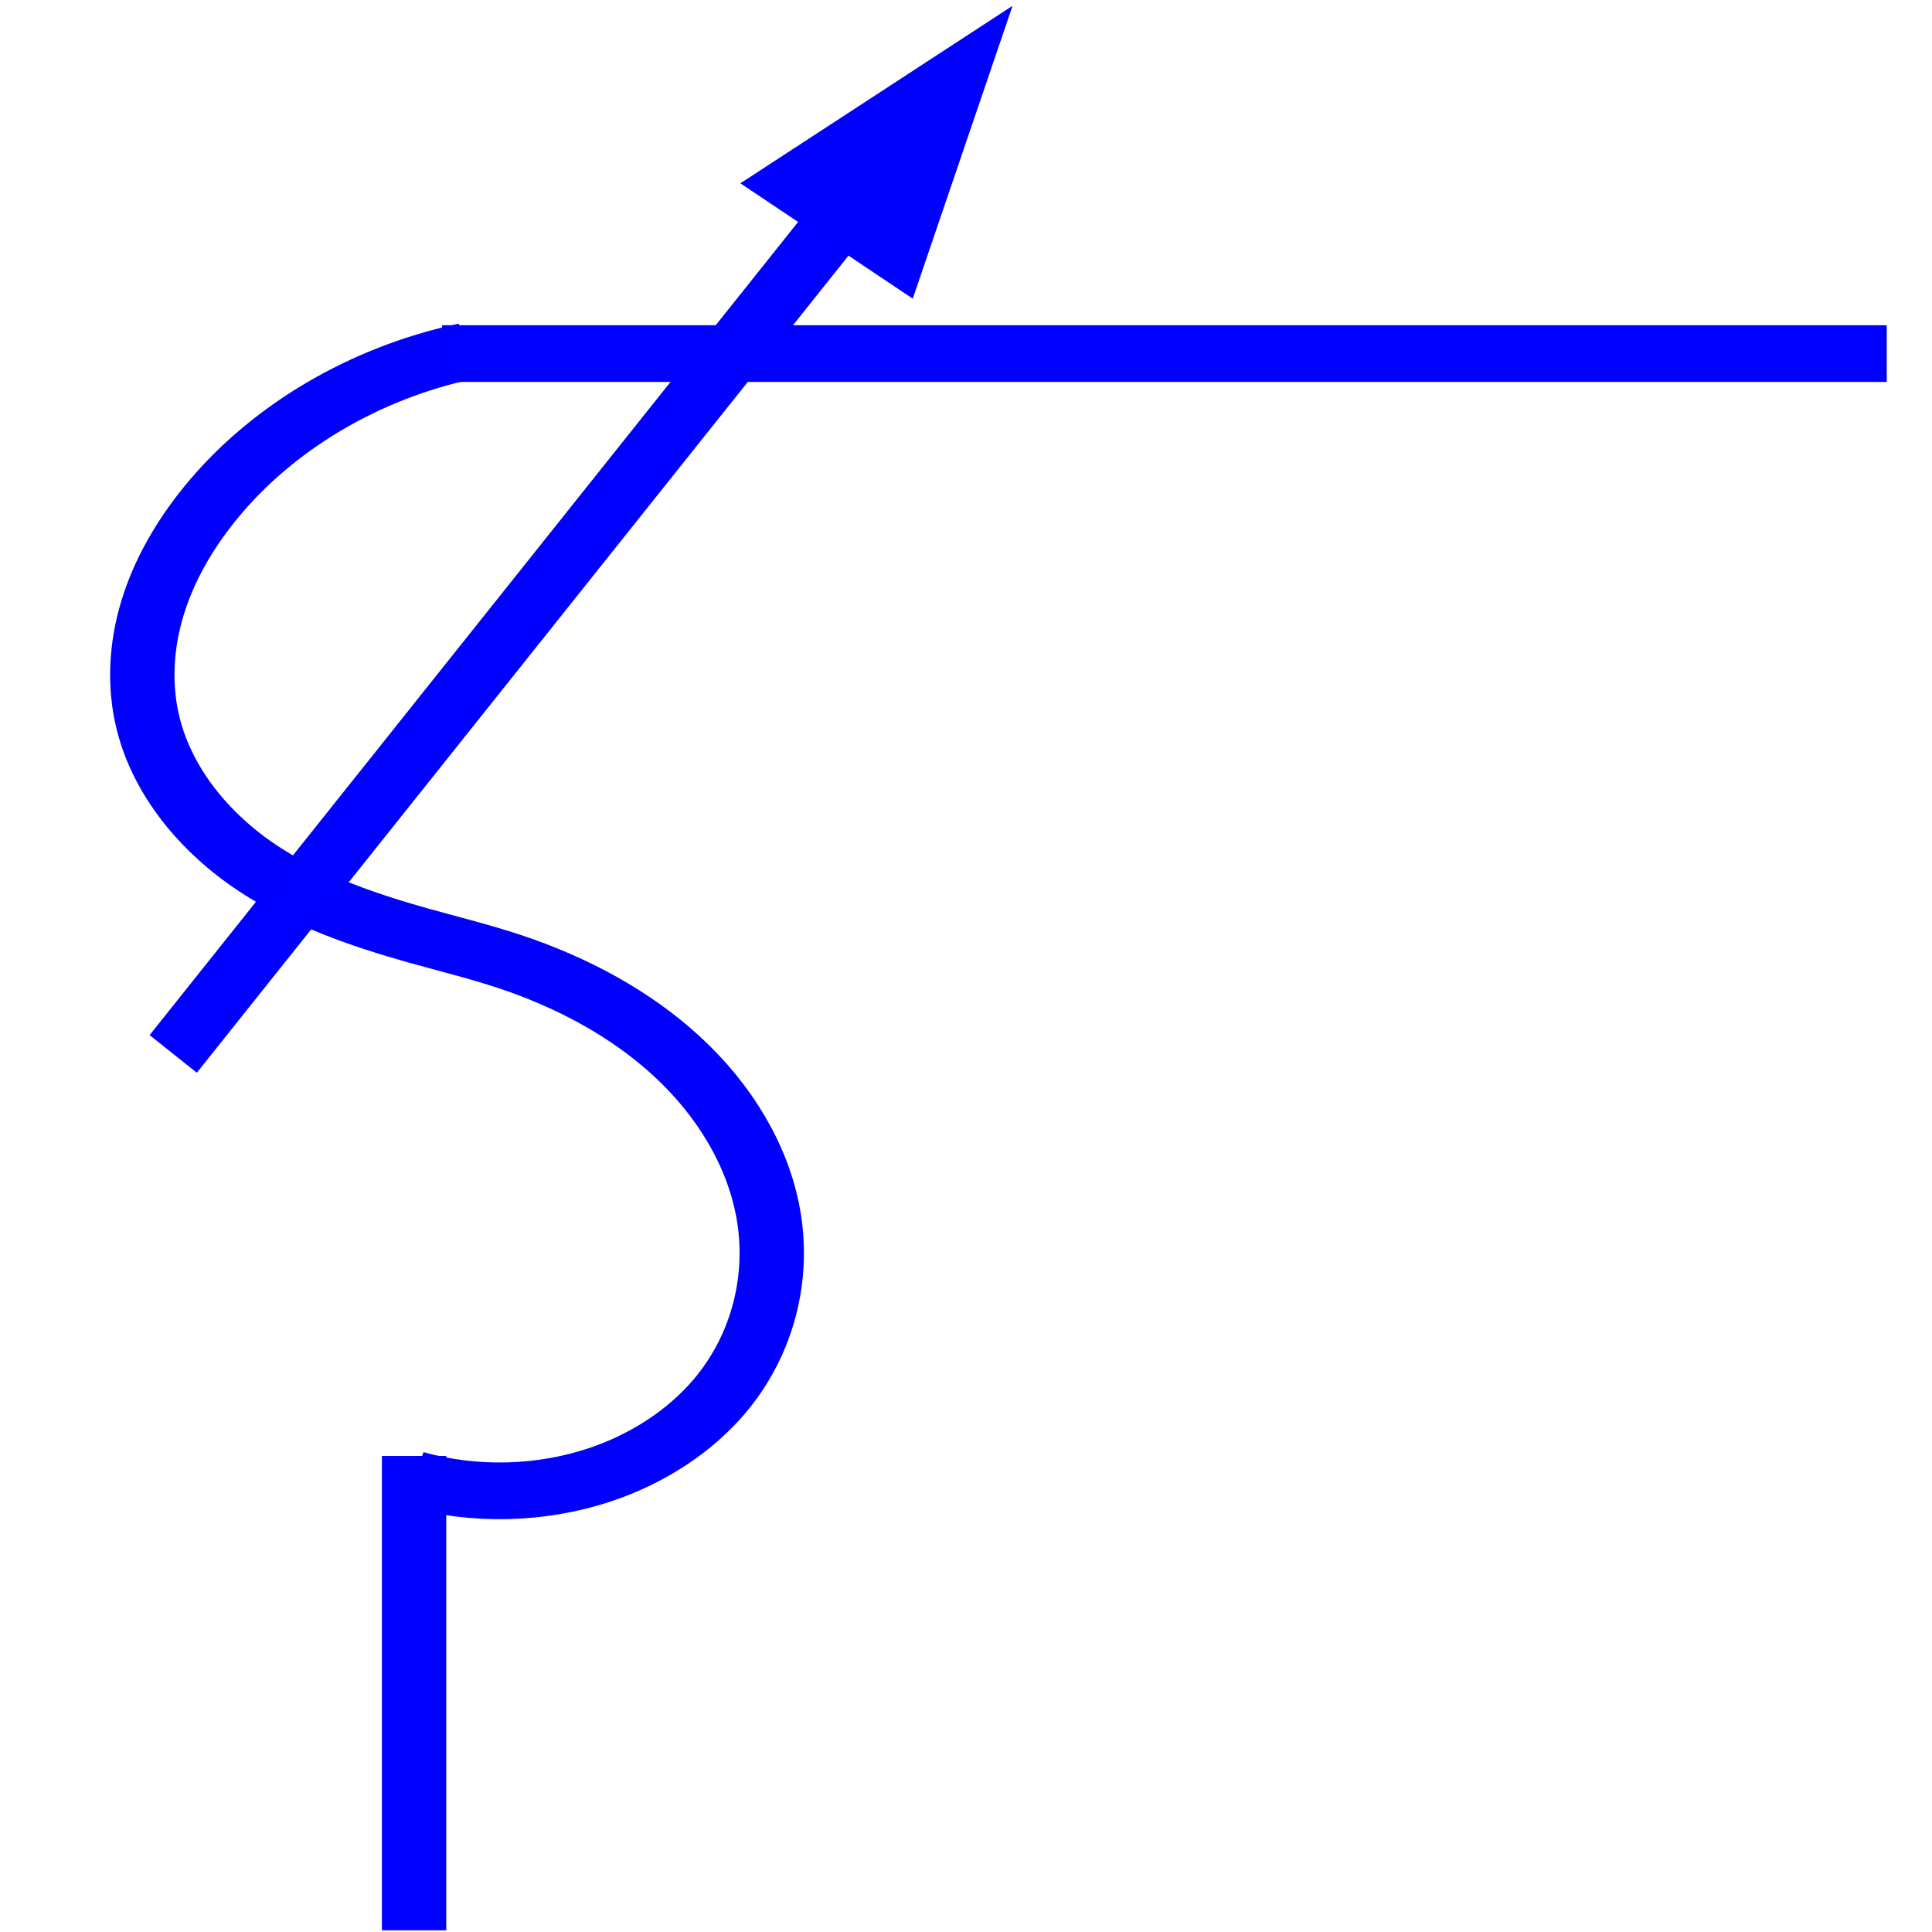 <?xml version="1.0" encoding="UTF-8" standalone="no"?>
<!-- Created with Inkscape (http://www.inkscape.org/) -->

<svg
   xmlns:osb="http://www.openswatchbook.org/uri/2009/osb"
   xmlns:dc="http://purl.org/dc/elements/1.1/"
   xmlns:cc="http://creativecommons.org/ns#"
   xmlns:rdf="http://www.w3.org/1999/02/22-rdf-syntax-ns#"
   xmlns:svg="http://www.w3.org/2000/svg"
   xmlns="http://www.w3.org/2000/svg"
   xmlns:sodipodi="http://sodipodi.sourceforge.net/DTD/sodipodi-0.dtd"
   xmlns:inkscape="http://www.inkscape.org/namespaces/inkscape"
   width="256"
   height="256"
   viewBox="0 0 67.733 67.733"
   version="1.1"
   id="svg27"
   inkscape:version="0.92.4 (5da689c313, 2019-01-14)"
   sodipodi:docname="6_valvula_seg.svg">
  <defs
     id="defs21">
    <inkscape:path-effect
       effect="spiro"
       id="path-effect1578"
       is_visible="true" />
    <inkscape:path-effect
       effect="bspline"
       id="path-effect1574"
       is_visible="true"
       weight="33.333"
       steps="2"
       helper_size="0"
       apply_no_weight="true"
       apply_with_weight="true"
       only_selected="false" />
    <inkscape:path-effect
       effect="bspline"
       id="path-effect1570"
       is_visible="true"
       weight="33.333"
       steps="2"
       helper_size="0"
       apply_no_weight="true"
       apply_with_weight="true"
       only_selected="false" />
    <marker
       inkscape:stockid="Arrow1Lend"
       orient="auto"
       refY="0.0"
       refX="0.0"
       id="Arrow1Lend"
       style="overflow:visible;"
       inkscape:isstock="true">
      <path
         id="path848"
         d="M 0.0,0.0 L 5.0,-5.0 L -12.5,0.0 L 5.0,5.0 L 0.0,0.0 z "
         style="fill-rule:evenodd;stroke:#000000;stroke-width:1pt;stroke-opacity:1;fill:#000000;fill-opacity:1"
         transform="scale(0.8) rotate(180) translate(12.5,0)" />
    </marker>
    <marker
       inkscape:stockid="Arrow1Lstart"
       orient="auto"
       refY="0.0"
       refX="0.0"
       id="marker1153"
       style="overflow:visible"
       inkscape:isstock="true">
      <path
         id="path1151"
         d="M 0.0,0.0 L 5.0,-5.0 L -12.5,0.0 L 5.0,5.0 L 0.0,0.0 z "
         style="fill-rule:evenodd;stroke:#000000;stroke-width:1pt;stroke-opacity:1;fill:#000000;fill-opacity:1"
         transform="scale(0.8) translate(12.5,0)" />
    </marker>
    <marker
       inkscape:stockid="Arrow1Lstart"
       orient="auto"
       refY="0.0"
       refX="0.0"
       id="Arrow1Lstart"
       style="overflow:visible"
       inkscape:isstock="true">
      <path
         id="path845"
         d="M 0.0,0.0 L 5.0,-5.0 L -12.5,0.0 L 5.0,5.0 L 0.0,0.0 z "
         style="fill-rule:evenodd;stroke:#000000;stroke-width:1pt;stroke-opacity:1;fill:#000000;fill-opacity:1"
         transform="scale(0.8) translate(12.5,0)" />
    </marker>
    <linearGradient
       id="linearGradient2499"
       osb:paint="solid">
      <stop
         style="stop-color:#ffffff;stop-opacity:1;"
         offset="0"
         id="stop2497" />
    </linearGradient>
    <linearGradient
       id="linearGradient2396"
       osb:paint="solid">
      <stop
         style="stop-color:#d0d0d0;stop-opacity:1;"
         offset="0"
         id="stop2394" />
    </linearGradient>
  </defs>
  <sodipodi:namedview
     id="base"
     pagecolor="#ffffff"
     bordercolor="#666666"
     borderopacity="1.0"
     inkscape:pageopacity="0.0"
     inkscape:pageshadow="2"
     inkscape:zoom="2.8"
     inkscape:cx="131.52293"
     inkscape:cy="152.05627"
     inkscape:document-units="px"
     inkscape:current-layer="layer1"
     showgrid="false"
     units="px"
     inkscape:window-width="1920"
     inkscape:window-height="1017"
     inkscape:window-x="-8"
     inkscape:window-y="-8"
     inkscape:window-maximized="1"
     showguides="false" />
  <g
     inkscape:label="Capa 1"
     inkscape:groupmode="layer"
     id="layer1"
     transform="translate(0,-229.267)">
    <g
       id="g1585"
       transform="matrix(1,0,0,0.881,0,35.367)"
       style="stroke-width:1.066">
      <path
         inkscape:connector-curvature="0"
         id="path868"
         d="m 14.517,278.03 v 18.875"
         style="fill:none;stroke:#0000ff;stroke-width:2.256;stroke-linecap:butt;stroke-linejoin:miter;stroke-miterlimit:4;stroke-dasharray:none;stroke-opacity:1" />
      <path
         inkscape:original-d="m 14.504835,278.95162 c 0.141477,-21.63887 4.378489,-0.12625 6.567337,-0.18898 2.188848,-0.0627 2.77209,-2.07913 4.157738,-3.1183 1.385649,-1.03917 1.134193,-4.85096 1.700892,-7.27604 0.566701,-2.42509 -6.047353,-6.67785 -9.071427,-10.01637 -3.024074,-3.33853 -2.141601,-0.69322 -3.212798,-1.03944 -1.071197,-0.34622 -3.716501,-1.76415 -5.5751484,-2.64583 -1.8586474,-0.88168 -2.5825727,-3.84302 -3.874256,-5.76414 -1.2916832,-1.92111 1.4491733,-5.85889 2.1733631,-8.78794 0.7241898,-2.92905 5.9848873,-4.03201 8.9769343,-6.04762"
         inkscape:path-effect="#path-effect1578"
         inkscape:connector-curvature="0"
         id="path1576"
         d="m 14.505,278.952 c 2.126,0.68 4.484,0.612 6.567,-0.189 1.639,-0.63 3.109,-1.711 4.158,-3.118 1.529,-2.051 2.106,-4.75 1.701,-7.276 -0.373,-2.33 -1.545,-4.501 -3.171,-6.212 -1.626,-1.711 -3.691,-2.974 -5.9,-3.805 -1.054,-0.396 -2.14,-0.698 -3.213,-1.039 -1.969,-0.628 -3.92,-1.408 -5.575,-2.646 -1.894,-1.416 -3.363,-3.455 -3.874,-5.764 -0.336,-1.518 -0.254,-3.115 0.148,-4.616 0.402,-1.501 1.12,-2.909 2.025,-4.172 2.147,-2.995 5.394,-5.183 8.977,-6.048"
         style="fill:none;fill-opacity:1;stroke:#0000fc;stroke-width:2.256;stroke-linecap:butt;stroke-linejoin:miter;stroke-miterlimit:4;stroke-dasharray:none;stroke-opacity:1" />
      <path
         inkscape:connector-curvature="0"
         id="path1580"
         d="M 15.497,234.161 H 66.146"
         style="fill:#0000fc;fill-opacity:1;stroke:#0000ff;stroke-width:2.256;stroke-linecap:butt;stroke-linejoin:miter;stroke-miterlimit:4;stroke-dasharray:none;stroke-opacity:1" />
    </g>
    <path
       style="fill:none;stroke:#0000ff;stroke-width:2.117;stroke-linecap:butt;stroke-linejoin:miter;stroke-miterlimit:4;stroke-dasharray:none;stroke-opacity:1"
       d="M 29.382,236.988 6.073,266.216"
       id="path868-9"
       inkscape:connector-curvature="0" />
    <path
       style="fill:#0000fd;fill-opacity:1;stroke:#0000ff;stroke-width:0.265;stroke-linecap:butt;stroke-linejoin:miter;stroke-miterlimit:4;stroke-dasharray:none;stroke-opacity:1"
       d="m 26.197,235.695 5.733,3.836 3.32,-9.74 z"
       id="path870"
       inkscape:connector-curvature="0" />
  </g>
</svg>
